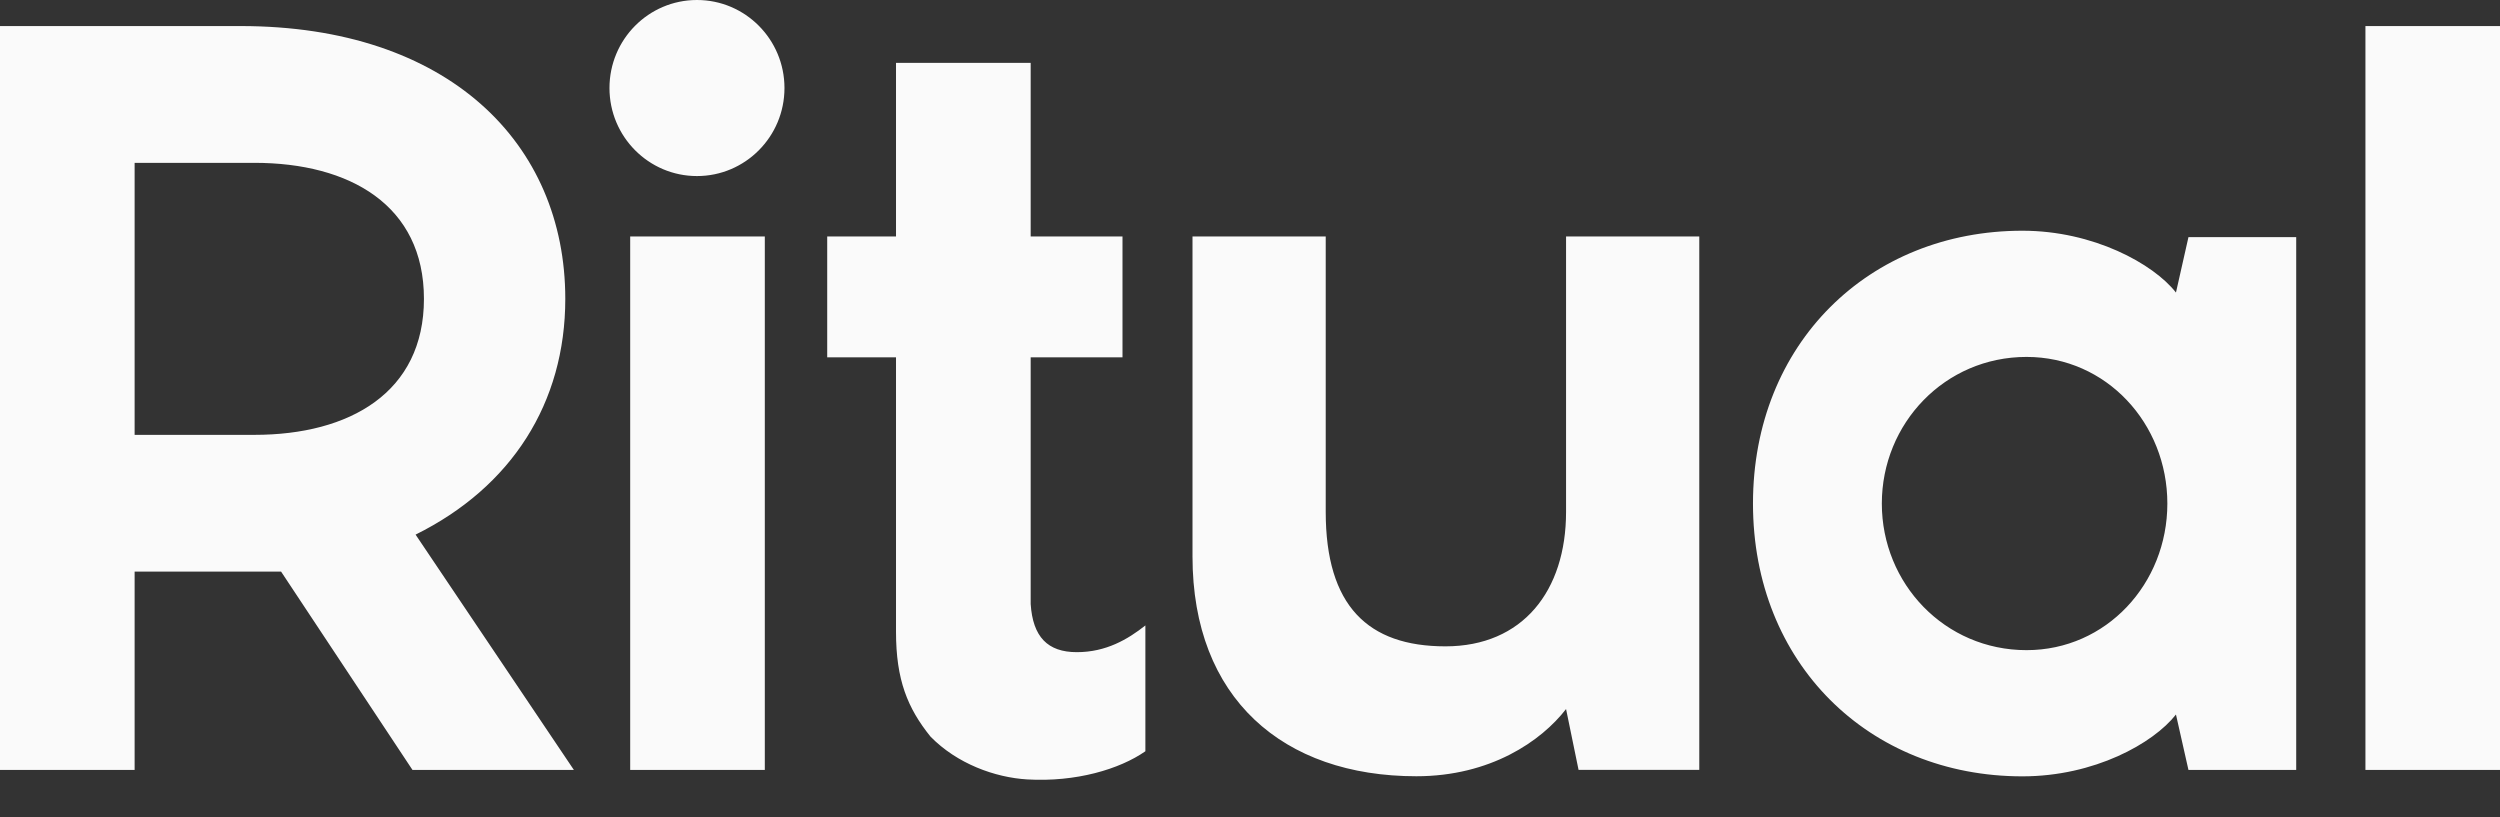 <svg width="52" height="17" viewBox="0 0 52 17" fill="none" xmlns="http://www.w3.org/2000/svg">
<rect x="0" y="0" width="52" height="17" fill="#333333" stroke="none"/>
<path d="M11.937 16.015L8.644 11.12C10.641 10.13 11.758 8.381 11.758 6.216C11.758 2.977 9.325 0.542 5.004 0.542H0V16.015H2.8V11.89H5.847L8.58 16.015H11.937ZM5.291 9.045H2.8V3.387H5.291C7.275 3.387 8.818 4.268 8.818 6.216C8.818 8.163 7.275 9.045 5.291 9.045ZM49.201 0.542H52V16.015H49.201V0.542ZM21.438 7.432V12.564C21.483 13.246 21.79 13.565 22.398 13.565C23.004 13.565 23.456 13.3 23.824 13.009V15.626C23.288 16 22.378 16.271 21.367 16.212C20.695 16.172 19.907 15.886 19.355 15.322C18.877 14.729 18.637 14.141 18.637 13.142V7.432H17.206V4.919H18.637V1.308H21.438V4.919H23.348V7.432H21.438ZM35.345 16.013H32.834L32.574 14.748C32.06 15.414 31.002 16.146 29.46 16.146C26.688 16.146 24.804 14.526 24.804 11.575V4.919H27.575V10.648C27.575 12.601 28.453 13.444 30.064 13.444C31.673 13.444 32.574 12.29 32.574 10.648V4.919H35.345V16.013H35.345ZM47.761 4.932V16.015H45.52L45.26 14.862C44.791 15.461 43.563 16.148 42.067 16.148C38.874 16.148 36.462 13.798 36.462 10.474C36.462 7.149 38.874 4.799 42.067 4.799C43.54 4.799 44.791 5.486 45.26 6.085L45.52 4.932H47.761V4.932ZM42.152 7.424C40.452 7.424 39.142 8.807 39.142 10.474C39.142 12.141 40.452 13.523 42.152 13.523C43.811 13.523 45.081 12.141 45.081 10.474C45.081 8.807 43.811 7.424 42.152 7.424ZM13.108 4.918H15.908V16.015H13.108V4.918ZM16.317 1.831C16.317 2.842 15.502 3.662 14.497 3.662C13.492 3.662 12.677 2.842 12.677 1.831C12.677 0.82 13.491 0 14.497 0C15.502 0 16.317 0.82 16.317 1.831Z" fill="#FAFAFA"/>
</svg>
